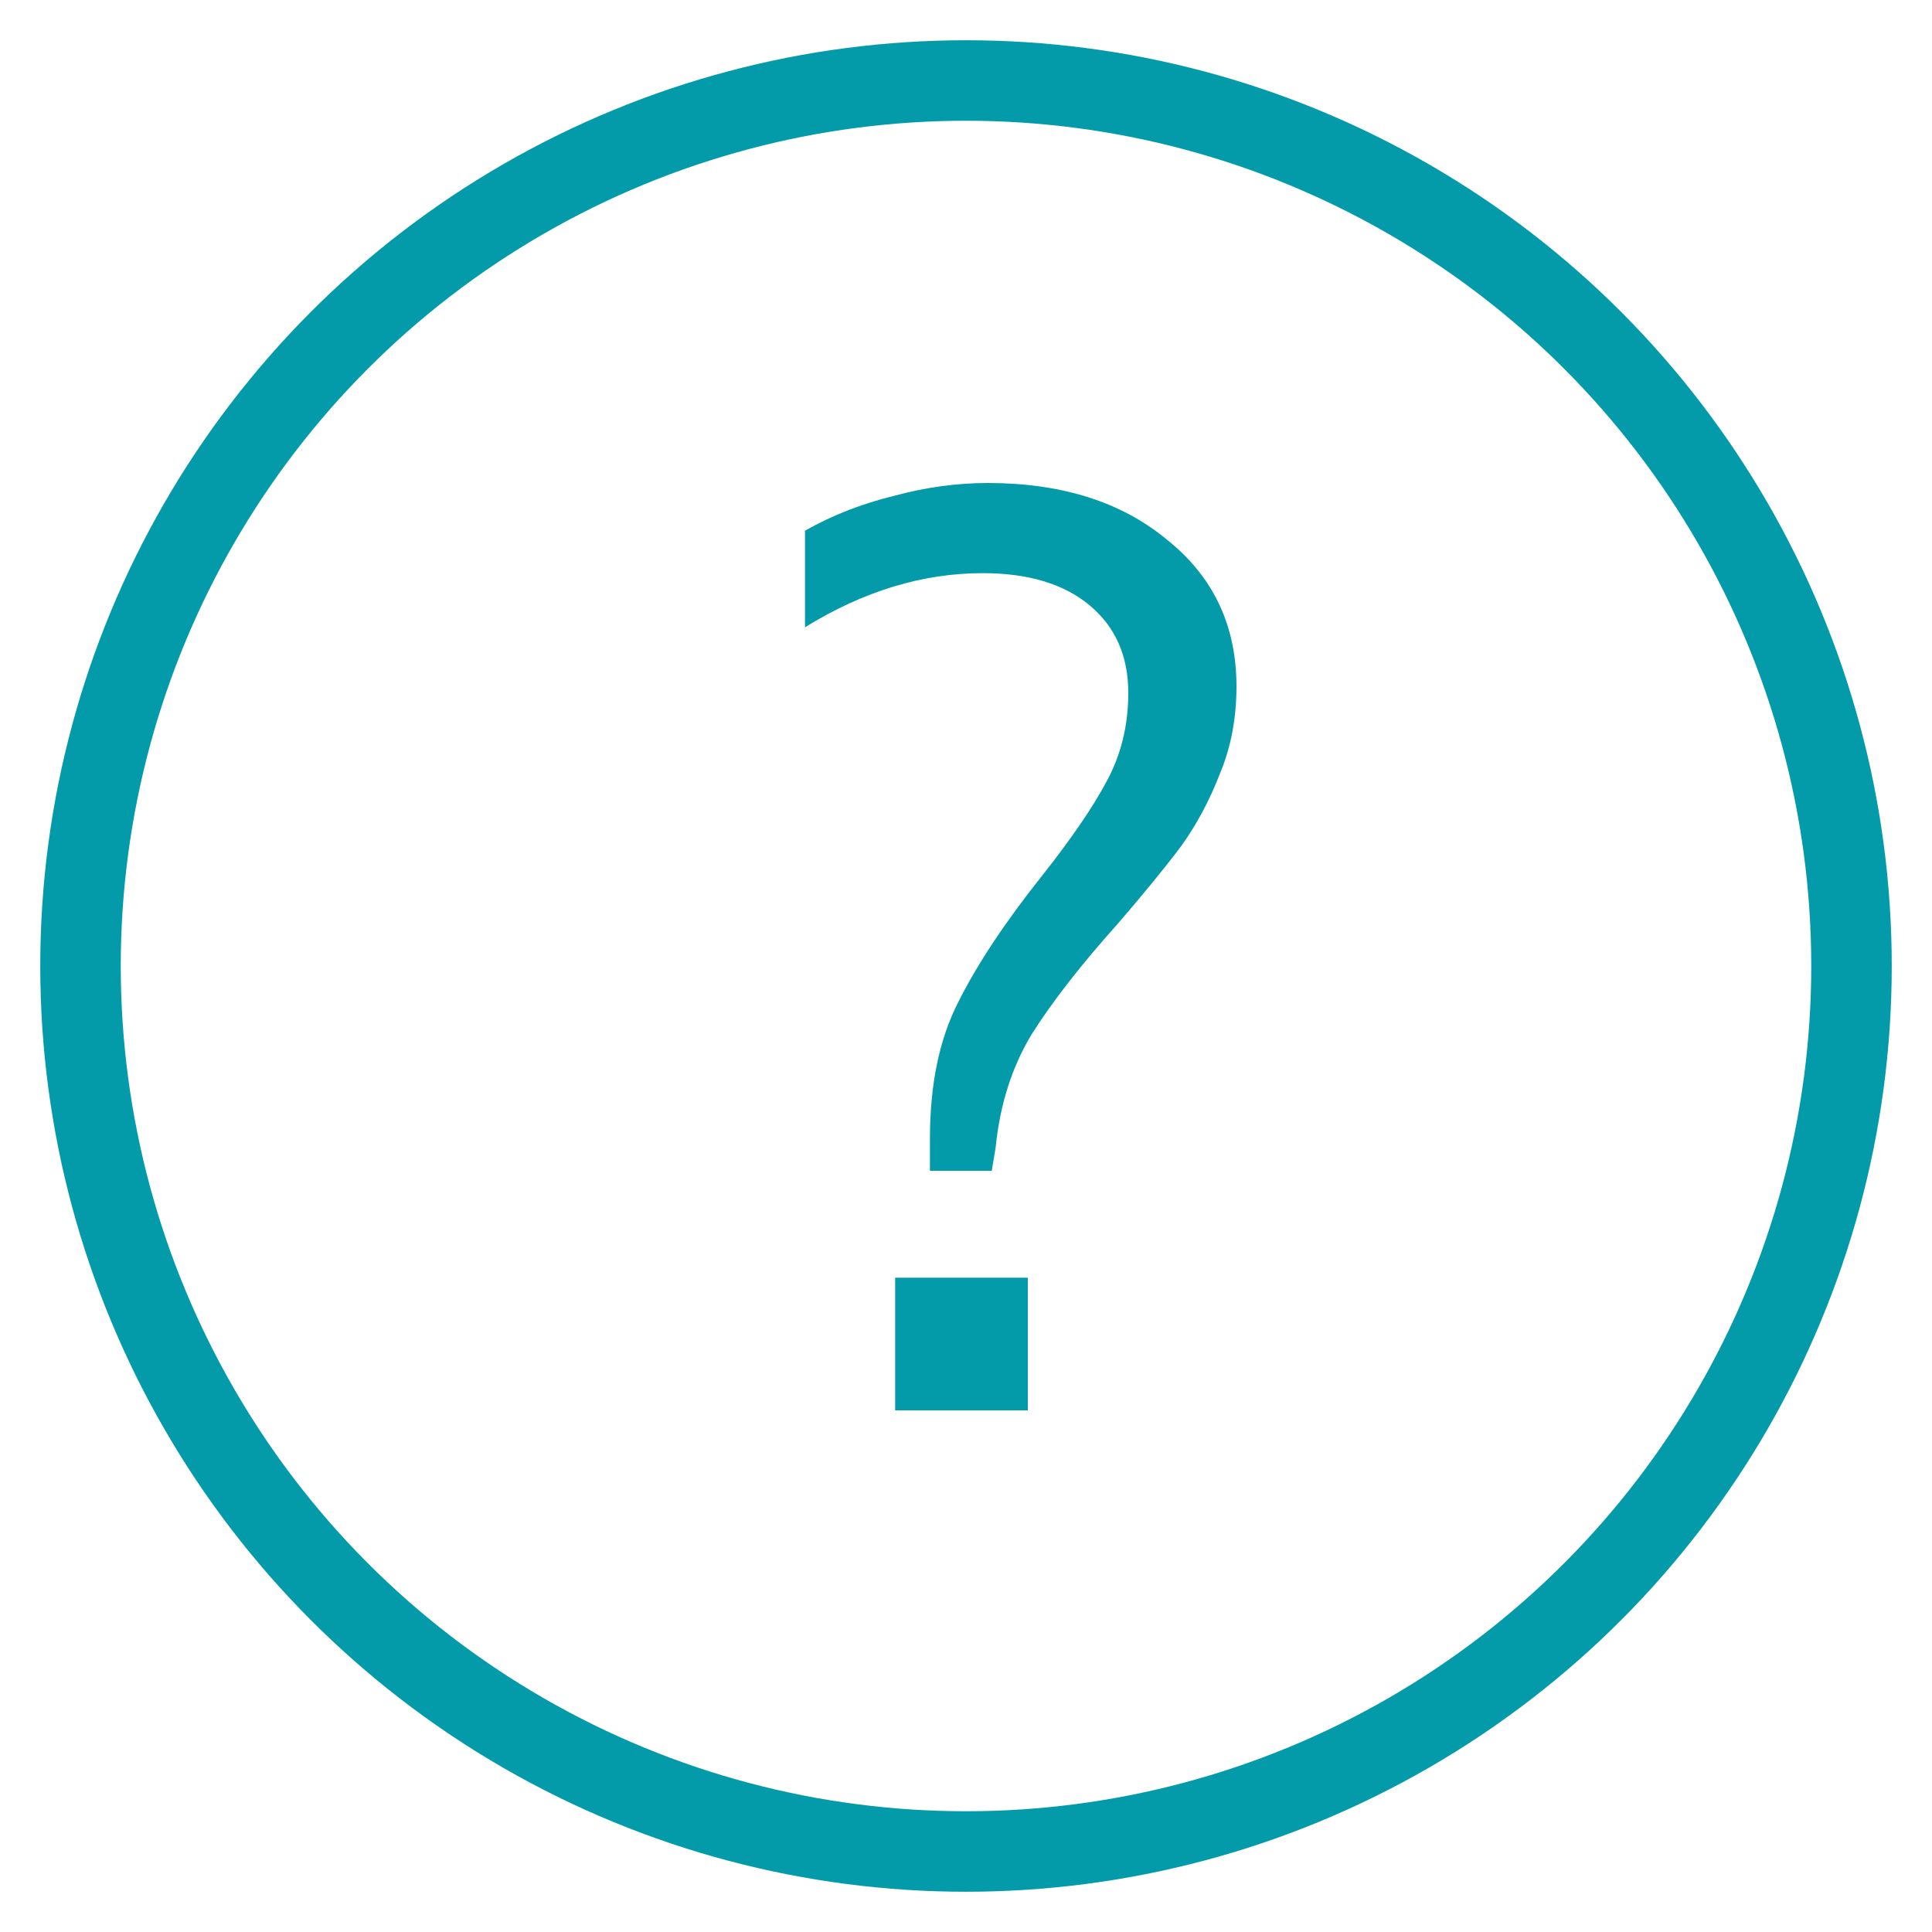 <svg width="24" height="24" viewBox="0 0 24 24" fill="none" xmlns="http://www.w3.org/2000/svg">
<path d="M10 6.592C10.341 6.4 10.709 6.256 11.104 6.16C11.499 6.053 11.888 6 12.272 6C13.189 6 13.931 6.235 14.496 6.704C15.072 7.163 15.36 7.771 15.36 8.528C15.36 8.923 15.291 9.285 15.152 9.616C15.024 9.947 14.864 10.245 14.672 10.512C14.48 10.768 14.219 11.088 13.888 11.472C13.429 11.984 13.072 12.443 12.816 12.848C12.571 13.253 12.421 13.723 12.368 14.256L12.32 14.544H11.552V14.144C11.552 13.472 11.669 12.907 11.904 12.448C12.139 11.979 12.485 11.456 12.944 10.88C13.307 10.421 13.573 10.032 13.744 9.712C13.925 9.381 14.016 9.013 14.016 8.608C14.016 8.149 13.856 7.787 13.536 7.52C13.216 7.253 12.773 7.12 12.208 7.12C11.461 7.12 10.725 7.344 10 7.792V6.592ZM11.12 17.52V15.872H12.768V17.52H11.12Z" fill="#039BA9"/>
<circle cx="12" cy="12" r="11" stroke="#039BA9" stroke-width="1"/>
</svg>
